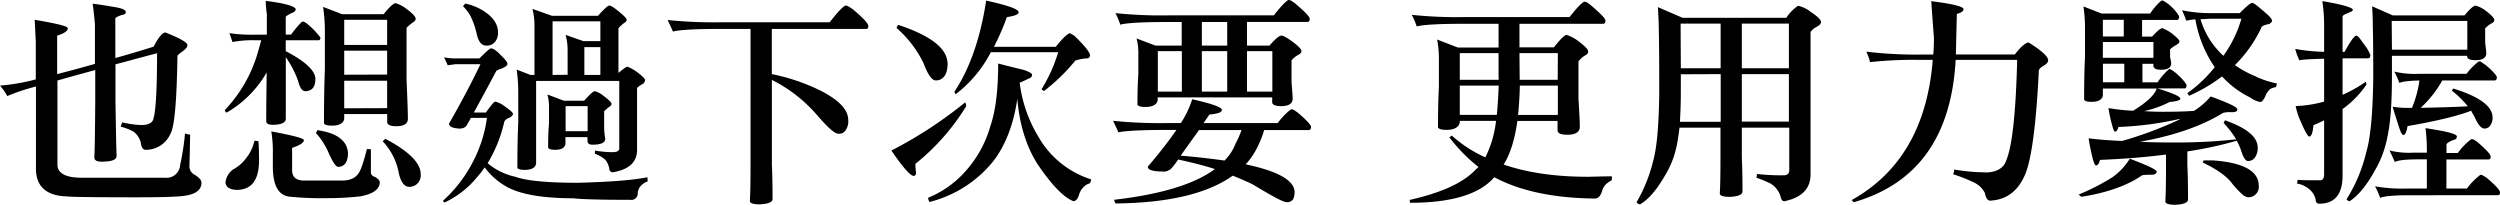 <svg xmlns="http://www.w3.org/2000/svg" viewBox="0 0 674.58 55.26"><g id="图层_2" data-name="图层 2"><g id="图层_1-2" data-name="图层 1"><path d="M50.58,12.18c0,.54-.54,1.14-1.56,1.86a5,5,0,0,0-1.14,1c-.18,12.06-.78,19.08-1.86,21a7.22,7.22,0,0,1-6.9,4.38c-.6-.12-1-.78-1.14-2a5.48,5.48,0,0,0-2-2.94,17.91,17.91,0,0,0-3.42-1.32l.42-1.14a26.72,26.72,0,0,0,5.1.72c1.92,0,3-.54,3.3-1.62.66-2.1,1-8,1-17.76-4.08,1.08-7.86,2.1-11.22,3V27.72c.12,6.78.18,11.58.3,14.34,0,1.08-1.38,1.56-4,1.56-1.38,0-2-.36-2-1.2.12-2.34.18-7.32.24-14.94V18.9c-4,1.08-7.32,2-10.2,2.82v23c.24,2.16,2.4,3.24,6.6,3.24h22.5a3.64,3.64,0,0,0,4-3.42A66.52,66.52,0,0,0,49.92,36a3.38,3.38,0,0,0,1.38.3c0,1.14-.06,3.9-.18,8.34A2.52,2.52,0,0,0,52.26,47c1.38.78,2.1,1.56,2.1,2.28q0,3.06-5,3.6-2.7.36-12.78.36c-12.24,0-18.36-.12-18.36-.24-5.7-.12-8.52-2.64-8.52-7.56V23.34a56,56,0,0,0-7.74,2.58A15.41,15.41,0,0,0,0,23.1a54.59,54.59,0,0,0,9.66-1.68V11.16c-.12-1.92-.18-3.84-.3-5.82,5.94,1,8.94,1.74,8.94,2.28q0,1.08-2.88,2V20c3-.78,6.42-1.68,10.2-2.76V6.78C25.5,4.86,25.26,2.94,25,1c2,.24,4.2.6,6.48,1,1.62.3,2.46.72,2.46,1.26s-.36.66-1.08.78c-1.2.42-1.74.72-1.74,1V15.66c3.24-.9,6.66-1.92,10.32-3.06,1.32-2.52,2.4-3.84,3.18-3.84Q50.58,11.1,50.58,12.18Z"/><path d="M82.86,6.42a19.41,19.41,0,0,1,3.6,3.72c0,.48-.18.72-.48.72H77.1V13.8c5.28,2.76,7.92,5.22,8,7.44,0,1.56-.42,2.52-1.26,3a2.78,2.78,0,0,1-1.5.36c-.78,0-1.44-.9-1.92-2.82a27.25,27.25,0,0,0-3.3-6.36V32c0,1.08-1.14,1.62-3.36,1.68-1.32,0-1.92-.3-1.92-1,0-4.08.06-8.46.12-13.14A29.4,29.4,0,0,1,61.2,30.36c-.24,0-.42-.18-.54-.66a37.46,37.46,0,0,0,9.12-16.32q.45-1.53.72-2.52h-2a27.37,27.37,0,0,0-5.76.48c-.24-.66-.48-1.44-.84-2.4a39.59,39.59,0,0,0,6.6.42H72V3.78A26.4,26.4,0,0,1,71.7.24q7.29.9,8.1,2.16c0,.54-.42.9-1.14,1.14-1.08.54-1.56.9-1.56,1v4.8h1.44a28.56,28.56,0,0,1,2.58-3.12,1.2,1.2,0,0,1,.66-.42A3.35,3.35,0,0,1,82.86,6.42ZM69.72,38.1c.12,1.14.18,2.94.18,5.34-.06,5.16-2,7.68-5.82,7.8-2,0-3.12-.72-3.24-2a5,5,0,0,1,2-3.48,10.65,10.65,0,0,0,3.6-3.12A11.16,11.16,0,0,0,68.64,38,7.35,7.35,0,0,1,69.72,38.1ZM82,37.8c0,.72-1.08,1.38-3.18,2.1v6c0,1.8,1,2.7,2.88,2.82H92.34c2.16,0,3.66-.72,4.5-2.1.6-.9,1.32-3.06,2.16-6.42a10.41,10.41,0,0,0,1.08.06v6.3c0,.54.42,1,1.14,1.2.84.48,1.26,1,1.26,1.5-.12,1.86-1.86,3.12-5.28,3.72a73.56,73.56,0,0,1-8.16.48,91.42,91.42,0,0,1-10.62-.36c-3.24-.24-4.8-2.94-4.8-8.22V41.64a33.33,33.33,0,0,0-.42-6.18C79,36.54,82,37.32,82,37.8ZM93.9,41.28a6.11,6.11,0,0,1-.3,2,2.39,2.39,0,0,1-2.34,1.74c-.6,0-1.38-1.14-2.46-3.48a19.37,19.37,0,0,0-3.6-5.7,1.34,1.34,0,0,0,.42-.72Q93.54,36.24,93.9,41.28ZM92.34,3.84H103.5c1.56-1.92,2.64-2.94,3.24-3A10,10,0,0,1,110,2.64c1.44,1.08,2.16,1.92,2.16,2.4s-.3.72-.84,1.08a13.53,13.53,0,0,0-1.62,1.38v14c.24,5.46.36,9,.36,10.56,0,1.32-1.08,2-3.12,2-1.56,0-2.4-.36-2.46-1.08V30.78H92.88V32.1c-.24,1.2-1.38,1.8-3.3,1.8-1.2,0-1.92-.18-2.16-.6,0-5,.06-9.84.24-14.64V9.12a46.38,46.38,0,0,0-.48-7.26Zm12.12,8.28V5.34H92.88v6.78Zm0,8V13.68H92.88v6.48Zm0,9.06V21.78H92.88v7.44ZM113.52,47a3.16,3.16,0,0,1-1.14,2.76,3.23,3.23,0,0,1-1.92.66c-1.44,0-2.46-1.44-3-4.44a16.82,16.82,0,0,0-4.2-7.86,8.55,8.55,0,0,1,.72-.66Q113.52,42.48,113.52,47Z"/><path d="M135,14.76c1.26,1.2,1.92,2,1.92,2.46s-.6.9-1.8,1.38a3.22,3.22,0,0,0-1.2.54c-2.58,4.86-4.62,8.58-6.06,11.22h3.24c1.38-1.92,2.22-2.94,2.52-2.94a6.77,6.77,0,0,1,2.64,1.32c1.44,1,2.16,1.68,2.16,2s-.36.72-1.08,1.08a2.07,2.07,0,0,0-1.26,1,37.77,37.77,0,0,1-4.5,11.22,17.18,17.18,0,0,0,7.5,3.66q4.41,1.62,16.92,1.62c9.06-.24,15.3-.78,18.72-1.5,0,.6,0,1,.12,1.08a5.49,5.49,0,0,0-1.68,1,3.4,3.4,0,0,0-1.08,2.1,1.73,1.73,0,0,1-2,1.92c-8.64,0-13.8-.18-15.36-.42-8.4,0-14.46-1.08-18.12-3.18a18.35,18.35,0,0,1-5.82-5.16,22.74,22.74,0,0,1-2,2.58,25,25,0,0,1-8.82,6.9.8.8,0,0,1-.42-.48,36.61,36.61,0,0,0,7.62-9.66A36.07,36.07,0,0,0,131.4,31.8h-4.32c-.48.84-.84,1.5-1.14,2s-.9.9-2,.9c-1.86-.12-2.76-.54-2.76-1.38q4.86-8.46,8.46-16h-6.66c-.6.06-1.32.18-2.16.3-.36-.78-.66-1.5-1-2.16a14.48,14.48,0,0,0,2.82.3h6.72q2.7-2.7,3.06-2.7C133,13,133.92,13.62,135,14.76ZM130.38,2.88c2.64,1.68,4,3.6,4,5.88a3.65,3.65,0,0,1-1.2,2.94,2.9,2.9,0,0,1-2,.6c-1.32,0-2.16-1.14-2.64-3.54a20.65,20.65,0,0,0-1.68-4.62,13.14,13.14,0,0,0-1.92-2.46c.12-.18.36-.42.6-.72A15.21,15.21,0,0,1,130.38,2.88Zm18.54,1.38h12.42C163,2.46,164,1.5,164.4,1.5S165.66,2,167,3.12s2.1,1.8,2.1,2.28c0,.24-.24.54-.66.78a10,10,0,0,0-1.56,1.44V19.68C168.18,18.6,169,18,169.32,18a11.41,11.41,0,0,1,2.4,1.32c1.5,1.08,2.28,1.86,2.34,2.28a1.37,1.37,0,0,1-.78,1.14,5.47,5.47,0,0,0-1.38,1V40.68c-.12,3.18-2.28,5.1-6.6,5.82-.6-.12-.9-.42-.9-1a5,5,0,0,0-1.14-2.46,8.81,8.81,0,0,0-2.76-1.56c0-.3.06-.6.06-.84a29.69,29.69,0,0,0,4.62.42c1.26,0,1.92-.3,1.92-1V21.84H144.66V44.16c-.24,1.14-1.26,1.68-3.06,1.68-1.14,0-1.8-.18-2-.54,0-4.2.06-8.28.24-12.3V24.9a44.77,44.77,0,0,0-.42-6.12l3.72,1.44h1.08V7.08a18.88,18.88,0,0,0-.54-4.68Zm3.24,22.92h5.46c1.5-1.68,2.46-2.58,2.88-2.58a6.4,6.4,0,0,1,2.34,1.26Q165,27.48,165,28t-.72.9c-.72.6-1.14,1-1.26,1.14v4.38a17.65,17.65,0,0,0,.3,3q0,1.62-3.42,1.62c-1,0-1.38-.36-1.38-1.08V37h-5.94v1.86c-.24,1.08-1.14,1.56-2.76,1.56-1.08,0-1.68-.18-1.92-.54,0-2.28.06-4.5.24-6.66V28.8a13.23,13.23,0,0,0-.42-3.3Zm1-7V13.74a15.89,15.89,0,0,0-.54-4.32l4.8,1.68H162V5.76H149.1V20.22Zm5.4,8.46h-5.94V35.4h5.94ZM162,20.22v-7.5h-4.32v7.5Z"/><path d="M230.22,2.58c2.7,2.28,4.08,3.78,4.08,4.44s-.24.78-.6.78H208.26V20a53.19,53.19,0,0,1,13,4.38c5,2.52,7.62,5.16,7.62,8a4.2,4.2,0,0,1-.66,2.7,2.06,2.06,0,0,1-2,1c-1,0-2.88-1.68-5.82-5.1a39.4,39.4,0,0,0-12.12-9.42V44.46c.12,2.58.18,5.64.18,9.24q0,1.26-3.42,1.44-2.7,0-2.7-.9c.12-1.92.18-5.22.18-10.08V7.8h-7.68c-7.08,0-11.52.24-13.26.72-.42-1-.9-2-1.44-3.12a122.4,122.4,0,0,0,15,.6h28.74c1.92-2.46,3.3-4,4.2-4.5.18,0,.36.06.54.06A13.76,13.76,0,0,1,230.22,2.58Z"/><path d="M260.7,28.68A60.43,60.43,0,0,1,247,44.22a18,18,0,0,0,.18,2.34c0,.6-.24.9-.66.9-.84,0-2.88-2.28-6-6.84a114.38,114.38,0,0,0,19.92-13A2.43,2.43,0,0,1,260.7,28.68Zm-5-11.82c0,1.92-.36,3.18-1,3.84a2.67,2.67,0,0,1-2.22,1c-1,0-2.1-1.5-3.24-4.56a29.9,29.9,0,0,0-7.32-9.6,3.67,3.67,0,0,1,.42-.84C250.92,9.54,255.42,12.9,255.66,16.86Zm20.52,2c1.5.48,2.28,1,2.28,1.32a1.07,1.07,0,0,1-.9,1c-.72.36-1.56.78-2.46,1.14A36.59,36.59,0,0,0,280.26,37a25,25,0,0,0,14.16,11.4,2.28,2.28,0,0,1-.36,1.08,3.42,3.42,0,0,0-1.68,1,4.82,4.82,0,0,0-1.14,1.8c-.36,1.32-.9,2-1.62,2-2.58-1-5.82-4.32-9.66-10-3.06-4.8-4.86-10.68-5.46-17.64-1,7-3.24,12.72-6.6,17a32.13,32.13,0,0,1-17.1,10.86,2.66,2.66,0,0,1-.36-1.14,27.27,27.27,0,0,0,10.44-7.56A30.77,30.77,0,0,0,267.24,34c1.38-4,2.1-9.54,2.1-16.86C271.32,17.64,273.6,18.24,276.18,18.84ZM274.86,3.3c0,.6-1.08,1-3.18,1.32a63.37,63.37,0,0,1-3.48,8h16.68c1.92-2.4,3.24-3.6,3.9-3.66.18.12.54.36,1.08.66,2.82,2.7,4.26,4.5,4.26,5.34a.85.85,0,0,1-.6.78,12.19,12.19,0,0,0-3.36.6,50.05,50.05,0,0,1-8.46,8.22,5.3,5.3,0,0,1-.66-.48,41.63,41.63,0,0,0,4.5-10H267.36a33.61,33.61,0,0,1-9.48,11.34,2.43,2.43,0,0,1-.36-.66c4.08-6.12,7-14.28,8.58-24.6C271.92,1.44,274.86,2.46,274.86,3.3Z"/><path d="M350.22,30.42c2.34,2,3.54,3.3,3.54,3.84s-.24.84-.66.84h-12a24.42,24.42,0,0,1-1.74,4.44,18.77,18.77,0,0,1-3.24,4.8c8.52,1.8,12.9,4.2,13.2,7.26a4.9,4.9,0,0,1-.36,2.1,1.93,1.93,0,0,1-1.86.84c-.84,0-3.84-1.62-9-4.74-1.68-.84-3.54-1.62-5.46-2.4Q322.38,54.69,301,54.9a3.84,3.84,0,0,1-.36-1q18.9-2.16,27.18-8.28c-3.06-1-6.36-1.8-9.9-2.58q-2,2.88-2.52,2.88a2.36,2.36,0,0,1-1.56.36c-2.76,0-4.14-.42-4.14-1.32a116.39,116.39,0,0,0,7.74-9.9h-2.58c-7,0-11.4.24-13.08.66-.42-1-.9-2-1.44-3.12a127.09,127.09,0,0,0,15.24.6h3.06a26.09,26.09,0,0,0,3.06-6.42c5.34,1.2,8,2.16,8,2.88s-1.14,1-3.36,1.26c-.54.78-1.08,1.56-1.56,2.28h20a17.53,17.53,0,0,1,3.6-3.72c.12,0,.3.06.48.06A11.8,11.8,0,0,1,350.22,30.42ZM349.56,1c2.52,2.16,3.84,3.48,3.84,4.08s-.24.84-.66.84H336.48V12.3h6.06q2.34-2.7,3.24-2.7c.48,0,1.56.6,3.18,1.8,1.44,1.08,2.22,1.92,2.22,2.4s-.36.72-1,1.08a6.85,6.85,0,0,0-1.68,1.38v5.88c.18,2.34.3,3.84.3,4.5,0,1.32-1.08,2-3.12,2-1.56,0-2.4-.36-2.4-1.08V26.28h-30.9v.78c-.24,1.2-1.38,1.8-3.3,1.8-1.2,0-1.92-.18-2.16-.6,0-2.82.06-5.58.24-8.28V14.52a15.12,15.12,0,0,0-.48-4.14l5.1,1.92h7.08V5.94h-3.72c-6.84,0-11.16.24-12.84.72A27.65,27.65,0,0,0,301,3.54a117.47,117.47,0,0,0,14.64.6h28.08c1.8-2.28,3.06-3.66,3.9-4.14.18,0,.36.06.54.06A10,10,0,0,1,349.56,1ZM318.9,13.8h-6.48V24.72h6.48Zm11.52,29.52a13,13,0,0,0,2.94-4.5A24.86,24.86,0,0,0,335,35.1H323.52c-1.5,2.1-3.06,4.26-4.68,6.54a1.26,1.26,0,0,0-.24.36C323,42.36,326.94,42.84,330.42,43.32Zm.72-37.38H324.3V12.3h6.84Zm0,7.86H324.3V24.72h6.84Zm12.18,0h-6.84V24.72h6.84Z"/><path d="M429.36,1.5c2.52,2.16,3.84,3.48,3.84,4.08s-.24.84-.66.84H410v6.36h9.3c1.68-2.16,2.82-3.3,3.42-3.36a10.86,10.86,0,0,1,3.48,1.92c1.56,1.2,2.34,2,2.34,2.58s-.36.78-1,1.14a6.72,6.72,0,0,0-1.62,1.5V26.64q.36,5.85.36,7.56c0,1.44-1.14,2.16-3.36,2.16-1.68,0-2.58-.36-2.64-1.14V32.64H409.44c-.72,5.16-2,9.06-3.72,11.76,6.48,2.22,14,3.3,22.8,3.3,2.64-.06,4.8-.12,6.42-.12v1a10.22,10.22,0,0,0-1.62,1.14,4.48,4.48,0,0,0-1.08,2c-.42,1.2-1,1.8-1.8,1.86-11.1-.12-20.16-2-27.12-5.7-.12,0-.12-.06-.12-.06-3.9,4.56-11.46,6.9-22.74,6.9,0-.36-.06-.66-.06-.78C389,52,395,49.26,398.28,45.66a6,6,0,0,0,.66-.6,45.13,45.13,0,0,1-7.86-8l.66-.48a34.64,34.64,0,0,0,9.06,5.88,29.58,29.58,0,0,0,2.88-9.84H393.9v.42c-.3,1.32-1.5,2-3.54,2-1.32,0-2.1-.18-2.34-.66,0-3.72.06-7.44.24-11v-7.2a27.48,27.48,0,0,0-.48-5.52l5.58,2.16h11V6.42h-9.3q-10.26,0-12.78.72A20.57,20.57,0,0,0,380.94,4a115.7,115.7,0,0,0,14.58.6h28c1.8-2.28,3.06-3.66,3.9-4.14.18,0,.36.06.54.06A6.68,6.68,0,0,1,429.36,1.5Zm-25,19.08V14.34H393.9v7.2h10.5Zm0,2.52H393.9V31h10Q404.22,27.51,404.4,23.1Zm16,0H410.1c-.06,3-.24,5.64-.48,7.92h10.74Zm0-8.76H410l.06,7.2h10.26Z"/><path d="M453.18,34.44c-.24,2-.48,3.66-.78,5a24.86,24.86,0,0,1-3.24,8.1c-2.22,3.84-4.44,6.36-6.66,7.62a1.34,1.34,0,0,1-.9-.6,41.27,41.27,0,0,0,4.5-11.22c1-3.6,1.5-9.66,1.62-18.12,0-9.12-.06-14.82-.12-17,0-1.8-.12-3.9-.24-6.3L454,4.8h28a11.4,11.4,0,0,1,3.18-3.24,8.19,8.19,0,0,1,3.36,1.62c1.86,1.2,2.82,2.16,2.82,2.76s-.48.9-1.32,1.38a4.25,4.25,0,0,0-1.5,1.32V47.1c0,3.84-2.4,6.24-7.08,7.2-.48,0-.84-.42-1-1.26a6.09,6.09,0,0,0-2.76-3.54,34.35,34.35,0,0,0-3.78-1.56,2.47,2.47,0,0,0,.12-1,57.39,57.39,0,0,0,7.26.36c1,0,1.5-.48,1.5-1.38V34.44H470v8c.12,2.58.18,5.64.18,9.24,0,.84-1.14,1.32-3.36,1.44-1.8,0-2.76-.3-2.76-.9.12-1.92.18-5.22.18-10.14V34.44Zm.36-14.4V25c0,3.06-.12,5.7-.24,7.86h11V20Zm-.06-13.68.06,12.06h10.74V6.36ZM482.7,18.42V6.36H470V18.42Zm0,14.4V20H470V32.82Z"/><path d="M552.66,16.32c0,.48-.42.9-1.14,1.38-.9.48-1.38,1-1.38,1.44-.72,14.64-2,24-3.72,28-1.92,4.44-5,6.78-9.42,7-.66,0-1.14-.66-1.38-2a6.35,6.35,0,0,0-3.06-2.94A46.76,46.76,0,0,0,527,47a2.44,2.44,0,0,0,.3-1.26,54.37,54.37,0,0,0,9.12.78c2.76-.24,4.38-1.38,5-3.42,1.56-3.84,2.52-12.78,2.88-26.94H527.7q-1.71,31-27.48,38.4a1.8,1.8,0,0,1-.54-.6q19.71-11,21.84-37.8h-3.18a110.92,110.92,0,0,0-13.74.6,15.84,15.84,0,0,0-1-2.82,113,113,0,0,0,15.06.78h3q.18-2.16.18-4.5-.54-6.93-.72-9.9c5.76.72,8.7,1.44,8.7,2.16q0,.81-1.8,1.26L527.82,12c0,1-.06,1.86-.06,2.7h15.9c1.62-2.1,2.88-3.18,3.72-3.24C550.86,13.62,552.66,15.24,552.66,16.32Z"/><path d="M581.94,46.32c0,.54-.54.84-1.56.84a12.9,12.9,0,0,0-2.34.12C574.14,50,568.68,52,561.6,53.1c-.18-.18-.42-.36-.72-.6A60.08,60.08,0,0,0,570,47.82a16.9,16.9,0,0,0,4.68-5C579.48,44.64,581.94,45.78,581.94,46.32Zm-6.36-16.44c3.72-2.28,5.82-4.26,6.36-6H567.42V25.8c-.24,1.14-1.26,1.68-3.06,1.68-1.14,0-1.8-.18-2-.6,0-4,.06-7.8.24-11.64V7.56a40.3,40.3,0,0,0-.42-5.82l4.92,1.92h13.08a17,17,0,0,1,3-3.48c.12,0,.24-.06.36-.06a8.83,8.83,0,0,1,2.22,1.56A11.64,11.64,0,0,1,588,4.38c0,.6-.18.9-.42,1H578v4.5h2.7c1.32-1.44,2.22-2.22,2.76-2.28a10.78,10.78,0,0,1,2.76,1.56c1.2,1,1.86,1.62,1.86,2s-.3.66-.9,1a8.23,8.23,0,0,0-1.62,1.14v2.16a12.3,12.3,0,0,1,.3,1.62c0,1.14-.9,1.74-2.7,1.74-1.32,0-2-.3-2.1-1v-.6H578.1v5h4.08a17,17,0,0,1,3-3.48.46.46,0,0,1,.3-.12,8.08,8.08,0,0,1,2.22,1.62A11.86,11.86,0,0,1,590,22.86c0,.6-.18,1-.42,1h-7.44c4.08,1.26,6.18,2.16,6.18,2.76q0,.63-2.88.9a27.93,27.93,0,0,1-6.9,2.46c1.5.12,3.18.18,5,.18,3.12,0,5.94-.06,8.46-.24a18.76,18.76,0,0,0,4.5-3.9c4.8,1.74,7.2,2.88,7.2,3.48s-.54.78-1.56.78a6.69,6.69,0,0,0-2.28.18c-5.64,3.48-13.08,6.12-22.44,7.8,2.46.12,5.16.18,8.16.18a153,153,0,0,0,17.82-.84A26.19,26.19,0,0,0,600,33.18l.36-.72c5.7,2,8.64,4.32,8.82,7.08a4.41,4.41,0,0,1-.84,3.12,2.28,2.28,0,0,1-1.8.78c-.66,0-1.32-1.08-2-3.36-.3-.72-.6-1.38-1-2.1a103.91,103.91,0,0,1-13.32,2.88v3.72c.12,2.58.18,5.64.18,9.24,0,.84-1.14,1.32-3.36,1.44-1.8,0-2.76-.3-2.76-.9.12-1.92.18-5.22.18-10.08V41.7q-8.37,1.08-17.82,1.44c-.24,1-.6,1.5-1.08,1.5-.24,0-.54-.6-.9-1.92q-.81-3.42-1.08-5.4,3.24.45,9,.72a102.13,102.13,0,0,0,15.06-5.58,4.48,4.48,0,0,0,.72-.42,89.14,89.14,0,0,1-16.74,2.22q-.36,1.26-.9,1.26c-.24,0-.48-.54-.78-1.68a36.08,36.08,0,0,1-1-4.68A52.16,52.16,0,0,0,575.58,29.88ZM573.06,5.34h-5.64v4.5h5.64Zm8,10.26V11.34H567.42V15.6Zm-7.86,6.6v-5h-5.76v5ZM610.62,2.88c1.62,1.32,2.46,2.22,2.46,2.76,0,.24-.3.54-.78.84q-2.07.36-2.16,1.08a35.21,35.21,0,0,1-7.08,10,26.68,26.68,0,0,0,5.34,2.94,22.77,22.77,0,0,0,5.94,2,2.32,2.32,0,0,1-.24,1,5.29,5.29,0,0,0-1.56.54,5.37,5.37,0,0,0-1.38,2.16c-.48.9-.9,1.32-1.26,1.32a6.38,6.38,0,0,1-2.7-1.2,25.37,25.37,0,0,1-7.62-5.7,43.21,43.21,0,0,1-8.88,5.22,5,5,0,0,1-.48-.72,35,35,0,0,0,7.38-7,32.45,32.45,0,0,1-5.22-12.9,20.74,20.74,0,0,0-2.46.36,29,29,0,0,0-1.14-2.82,36.15,36.15,0,0,0,7.56.78h8c1.8-1.8,2.94-2.76,3.36-2.76S609.12,1.56,610.62,2.88ZM599.94,15.06a32.46,32.46,0,0,0,4.86-10h-8.58c-1,.06-1.8.12-2.46.12A21.89,21.89,0,0,0,599.94,15.06Zm9.54,35a2.82,2.82,0,0,1-2.7,3.18,2.69,2.69,0,0,1-1.44-.54,23.49,23.49,0,0,1-3.36-3.6c-1.56-1.86-4.14-3.6-7.68-5.28.12-.06.18-.24.3-.54h2.52C605.28,43.86,609.42,46.14,609.48,50Z"/><path d="M634.86,2.52a.55.55,0,0,1-.42.6c-.42.18-.9.42-1.5.66s-.84.54-.84.72V14h.54c1.56-2.88,2.64-4.32,3.12-4.38s1,.78,2.1,2.28a11.47,11.47,0,0,1,1.74,2.94c0,.6-.24.9-.66.9H632.1v9.84a36.56,36.56,0,0,0,6.3-3.54,1.6,1.6,0,0,0,.18.72,26.27,26.27,0,0,1-6.48,6.66V47.4c0,5-2.1,7.56-6.24,7.56a.9.9,0,0,1-1-1,5,5,0,0,0-1.86-3,6.78,6.78,0,0,0-3.24-1.44,2.1,2.1,0,0,0,.18-1c1,.12,3.06.12,6.18.12.6,0,1-.54,1-1.62V32.46a30.69,30.69,0,0,1-2.88,1.32c-.18,2-.54,3.06-1.14,3.06q-.54,0-2.34-4.14a19.41,19.41,0,0,1-1.32-4.08,33.06,33.06,0,0,0,7.68-1.2V15.84c-4.44.12-6.66.3-6.66.48a19.62,19.62,0,0,1-1.14-3.12,48.48,48.48,0,0,0,7.8.78V8A46.58,46.58,0,0,0,626.64.3C631.68,1.14,634.38,1.92,634.86,2.52Zm36.18.6c1.32,1.08,2,1.8,2,2.28s-.3.66-.9,1a5.81,5.81,0,0,0-1.56,1.26v3.84c.18,1.5.3,2.46.3,2.88,0,1.2-1,1.86-2.88,1.86-1.44,0-2.22-.3-2.28-1v-.18H645.42v5.76c0,7.14-.42,12.48-1.2,16a28,28,0,0,1-3.3,9c-2.28,4.2-4.62,7-6.9,8.46a1,1,0,0,1-.84-.54,41.75,41.75,0,0,0,5.28-12.54c1.2-4,1.8-10.74,1.92-20.22,0-7.56-.06-12.24-.12-14,0-1.5-.06-3.24-.18-5.28l5.58,2.46H665c1.44-1.74,2.46-2.64,3-2.64A7.63,7.63,0,0,1,671,3.12ZM668.58,38.4c2.28,2,3.48,3.24,3.48,3.84s-.24.78-.6.78H660.12v7.86h5.52a18.9,18.9,0,0,1,3.66-3.72c.12,0,.24.06.42.06a12.18,12.18,0,0,1,1.38.84c2.28,2,3.48,3.24,3.48,3.84s-.24.78-.6.78H650.34q-6.48,0-8.1.72a20.57,20.57,0,0,0-1.38-3.12,43.75,43.75,0,0,0,8.52.6h5.46V43h-2.22c-3.48,0-5.58.24-6.42.72-.42-1-.9-2-1.44-3.12a21.82,21.82,0,0,0,6.3.6h3.78V41a46.46,46.46,0,0,0-.36-6.42c5.64.84,8.46,1.56,8.46,2.22s-.36.84-1,1q-1.8.72-1.8,1.26v2.22h3.06a17.53,17.53,0,0,1,3.6-3.72h.48C667.62,37.74,668.1,38,668.58,38.4Zm-23.16-25h20.34V5.64h-20.4Zm25.14,4c2.1,1.8,3.18,3,3.18,3.48s-.24.84-.66.84H659a30.11,30.11,0,0,1-5.82,7.38c5.52-.12,9.78-.24,12.72-.42a28.26,28.26,0,0,0-4.26-4.2,1.88,1.88,0,0,1,.3-.6c6.84,2.1,10.38,4.62,10.62,7.5a3.66,3.66,0,0,1-.72,2.64,1.77,1.77,0,0,1-1.5.66c-.84,0-1.74-1.08-2.7-3.3-.3-.48-.6-1-.84-1.5-3.72,1.44-9.48,2.82-17.16,4.14-.3,1.62-.66,2.4-1.08,2.4s-.78-.72-1.26-2.22-1.08-3.24-1.68-5.4a27.27,27.27,0,0,0,5.1.3h.12a30.23,30.23,0,0,0,2-7.38c-2.88.06-4.68.3-5.4.66a22.92,22.92,0,0,0-1.38-3.06,24.24,24.24,0,0,0,6.66.6h12.84a17,17,0,0,1,3.3-3.36h.42C669.66,16.86,670.08,17.1,670.56,17.46Z"/></g></g></svg>